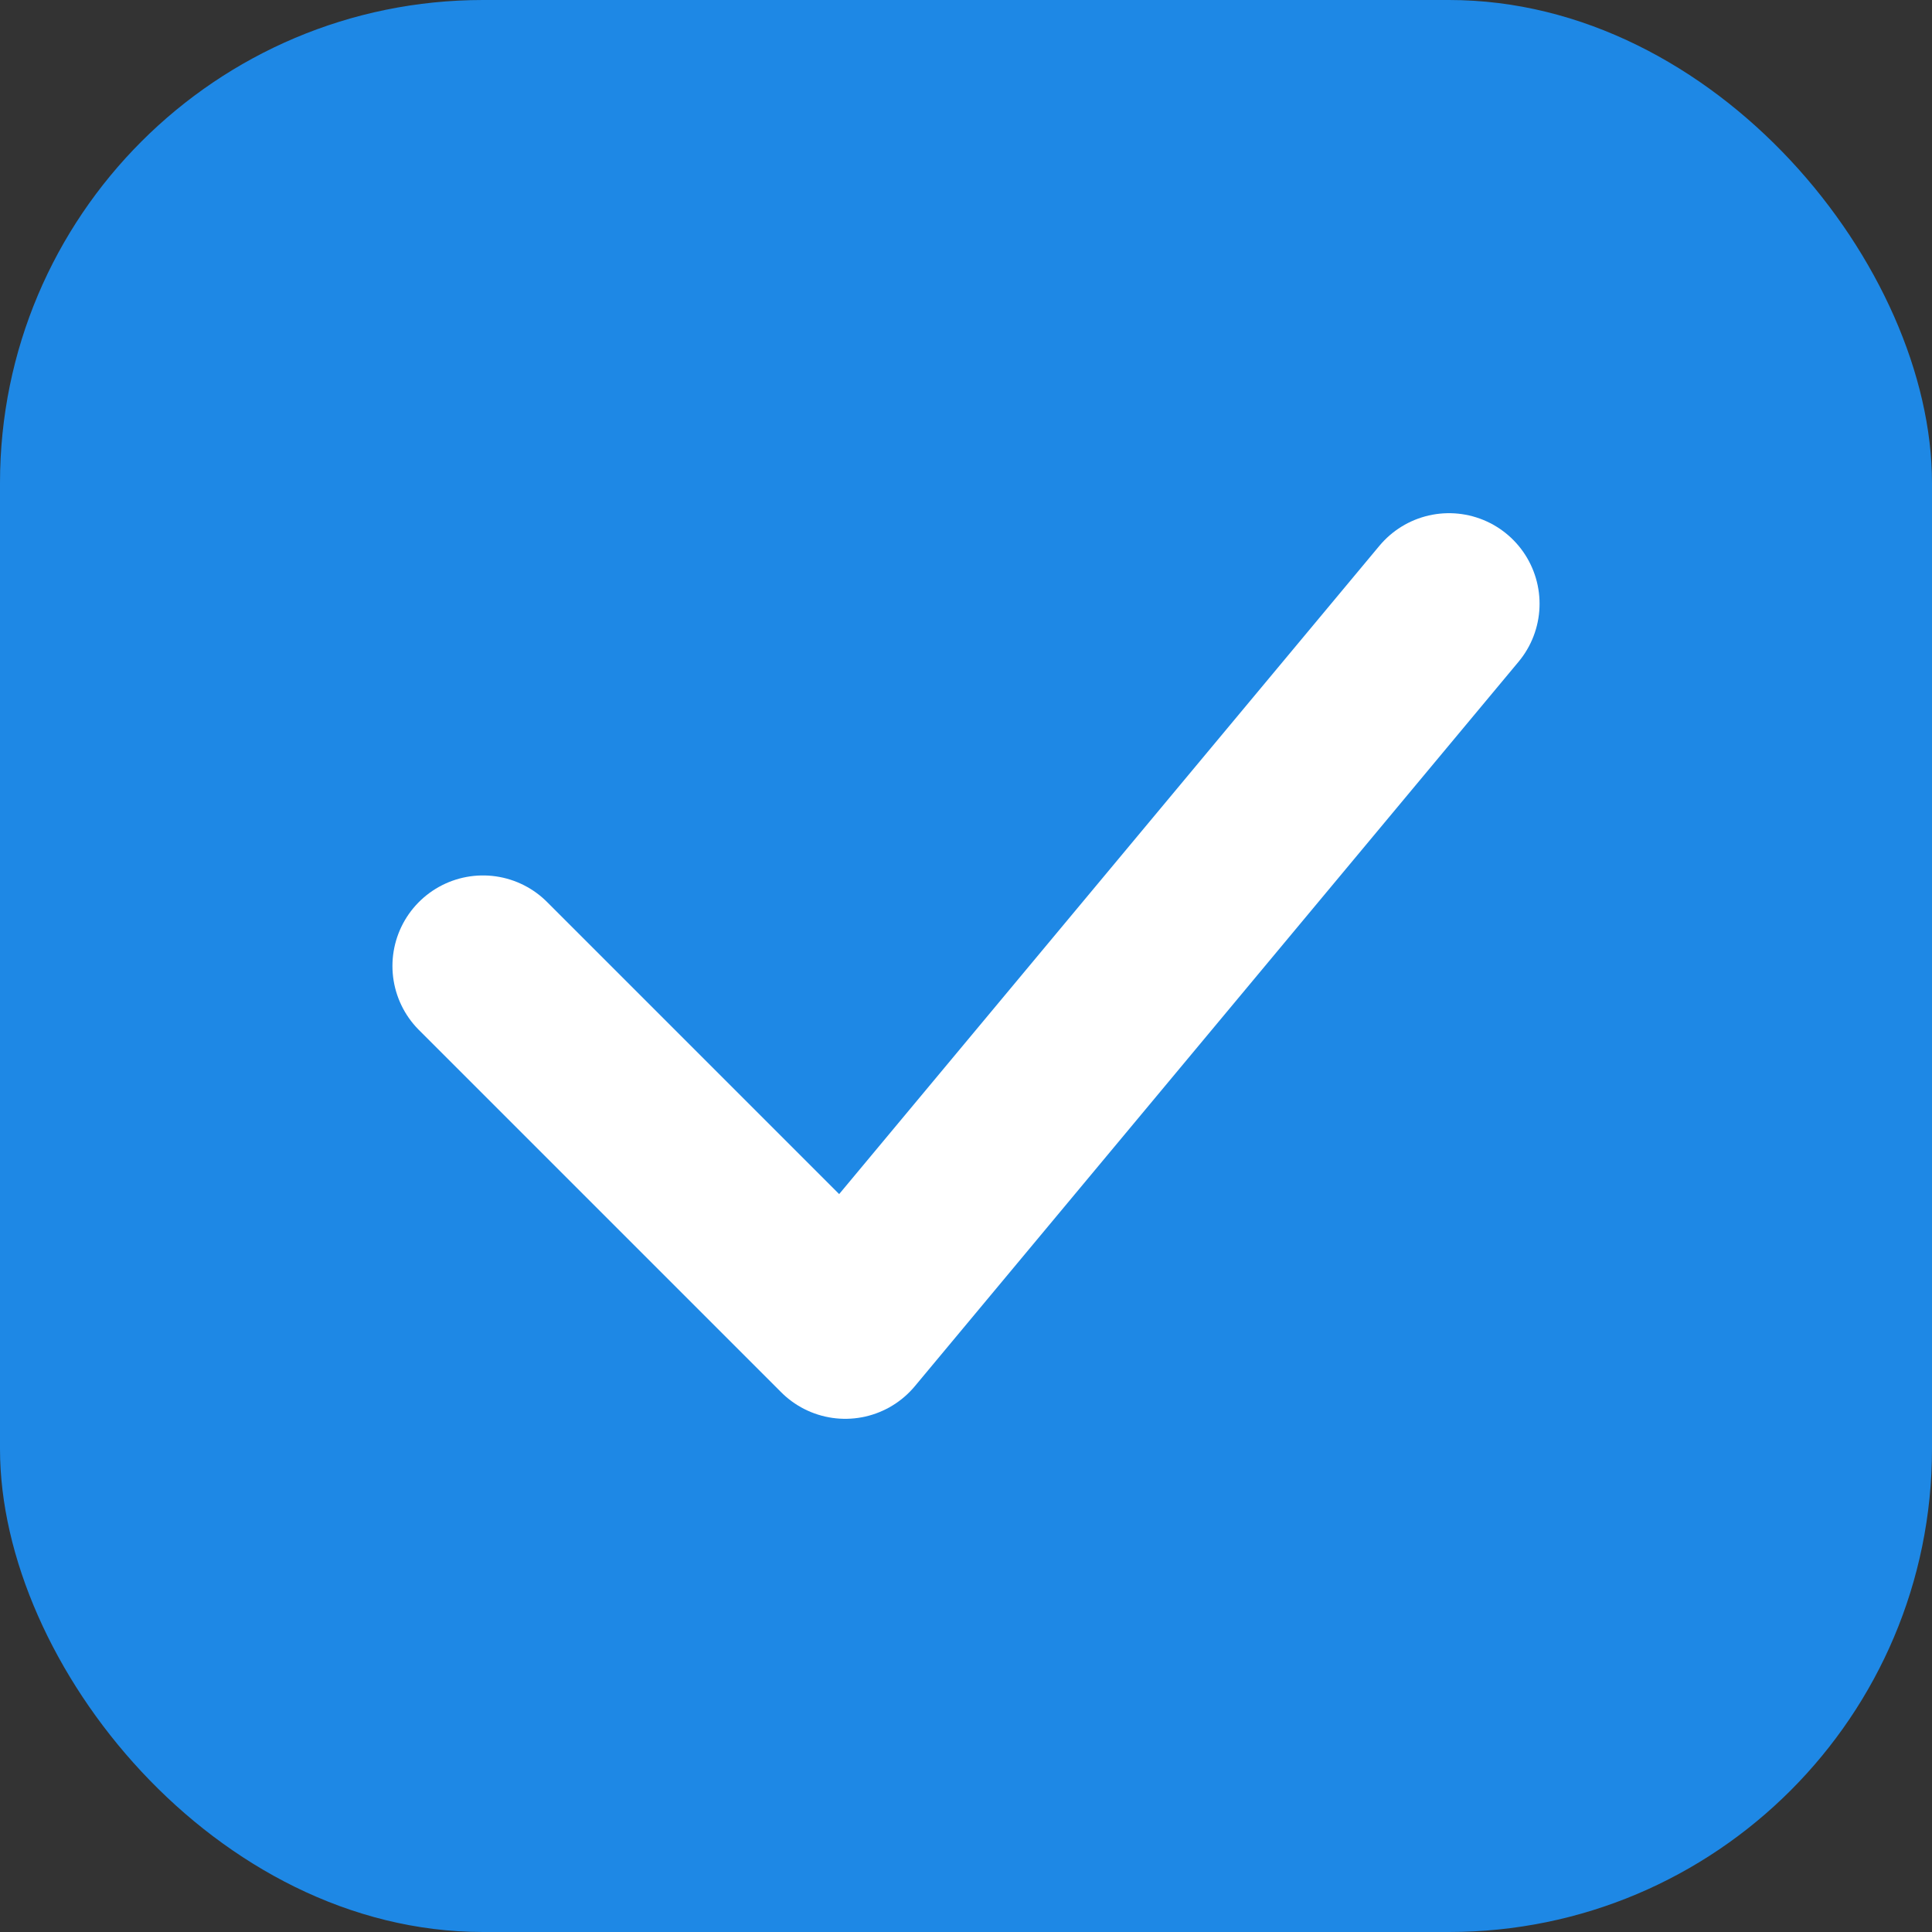 <?xml version="1.0" encoding="UTF-8"?>
<svg width="32" height="32" viewBox="0 0 32 32" fill="none" xmlns="http://www.w3.org/2000/svg">
  <rect x="0" y="0" width="32" height="32" fill="#333333" stroke="none"/>
  <rect width="32" height="32" rx="8" fill="#1E88E5"/>
  <path d="M8 16L14 22L24 10" stroke="white" stroke-width="3" stroke-linecap="round" stroke-linejoin="round"/>
</svg> 
